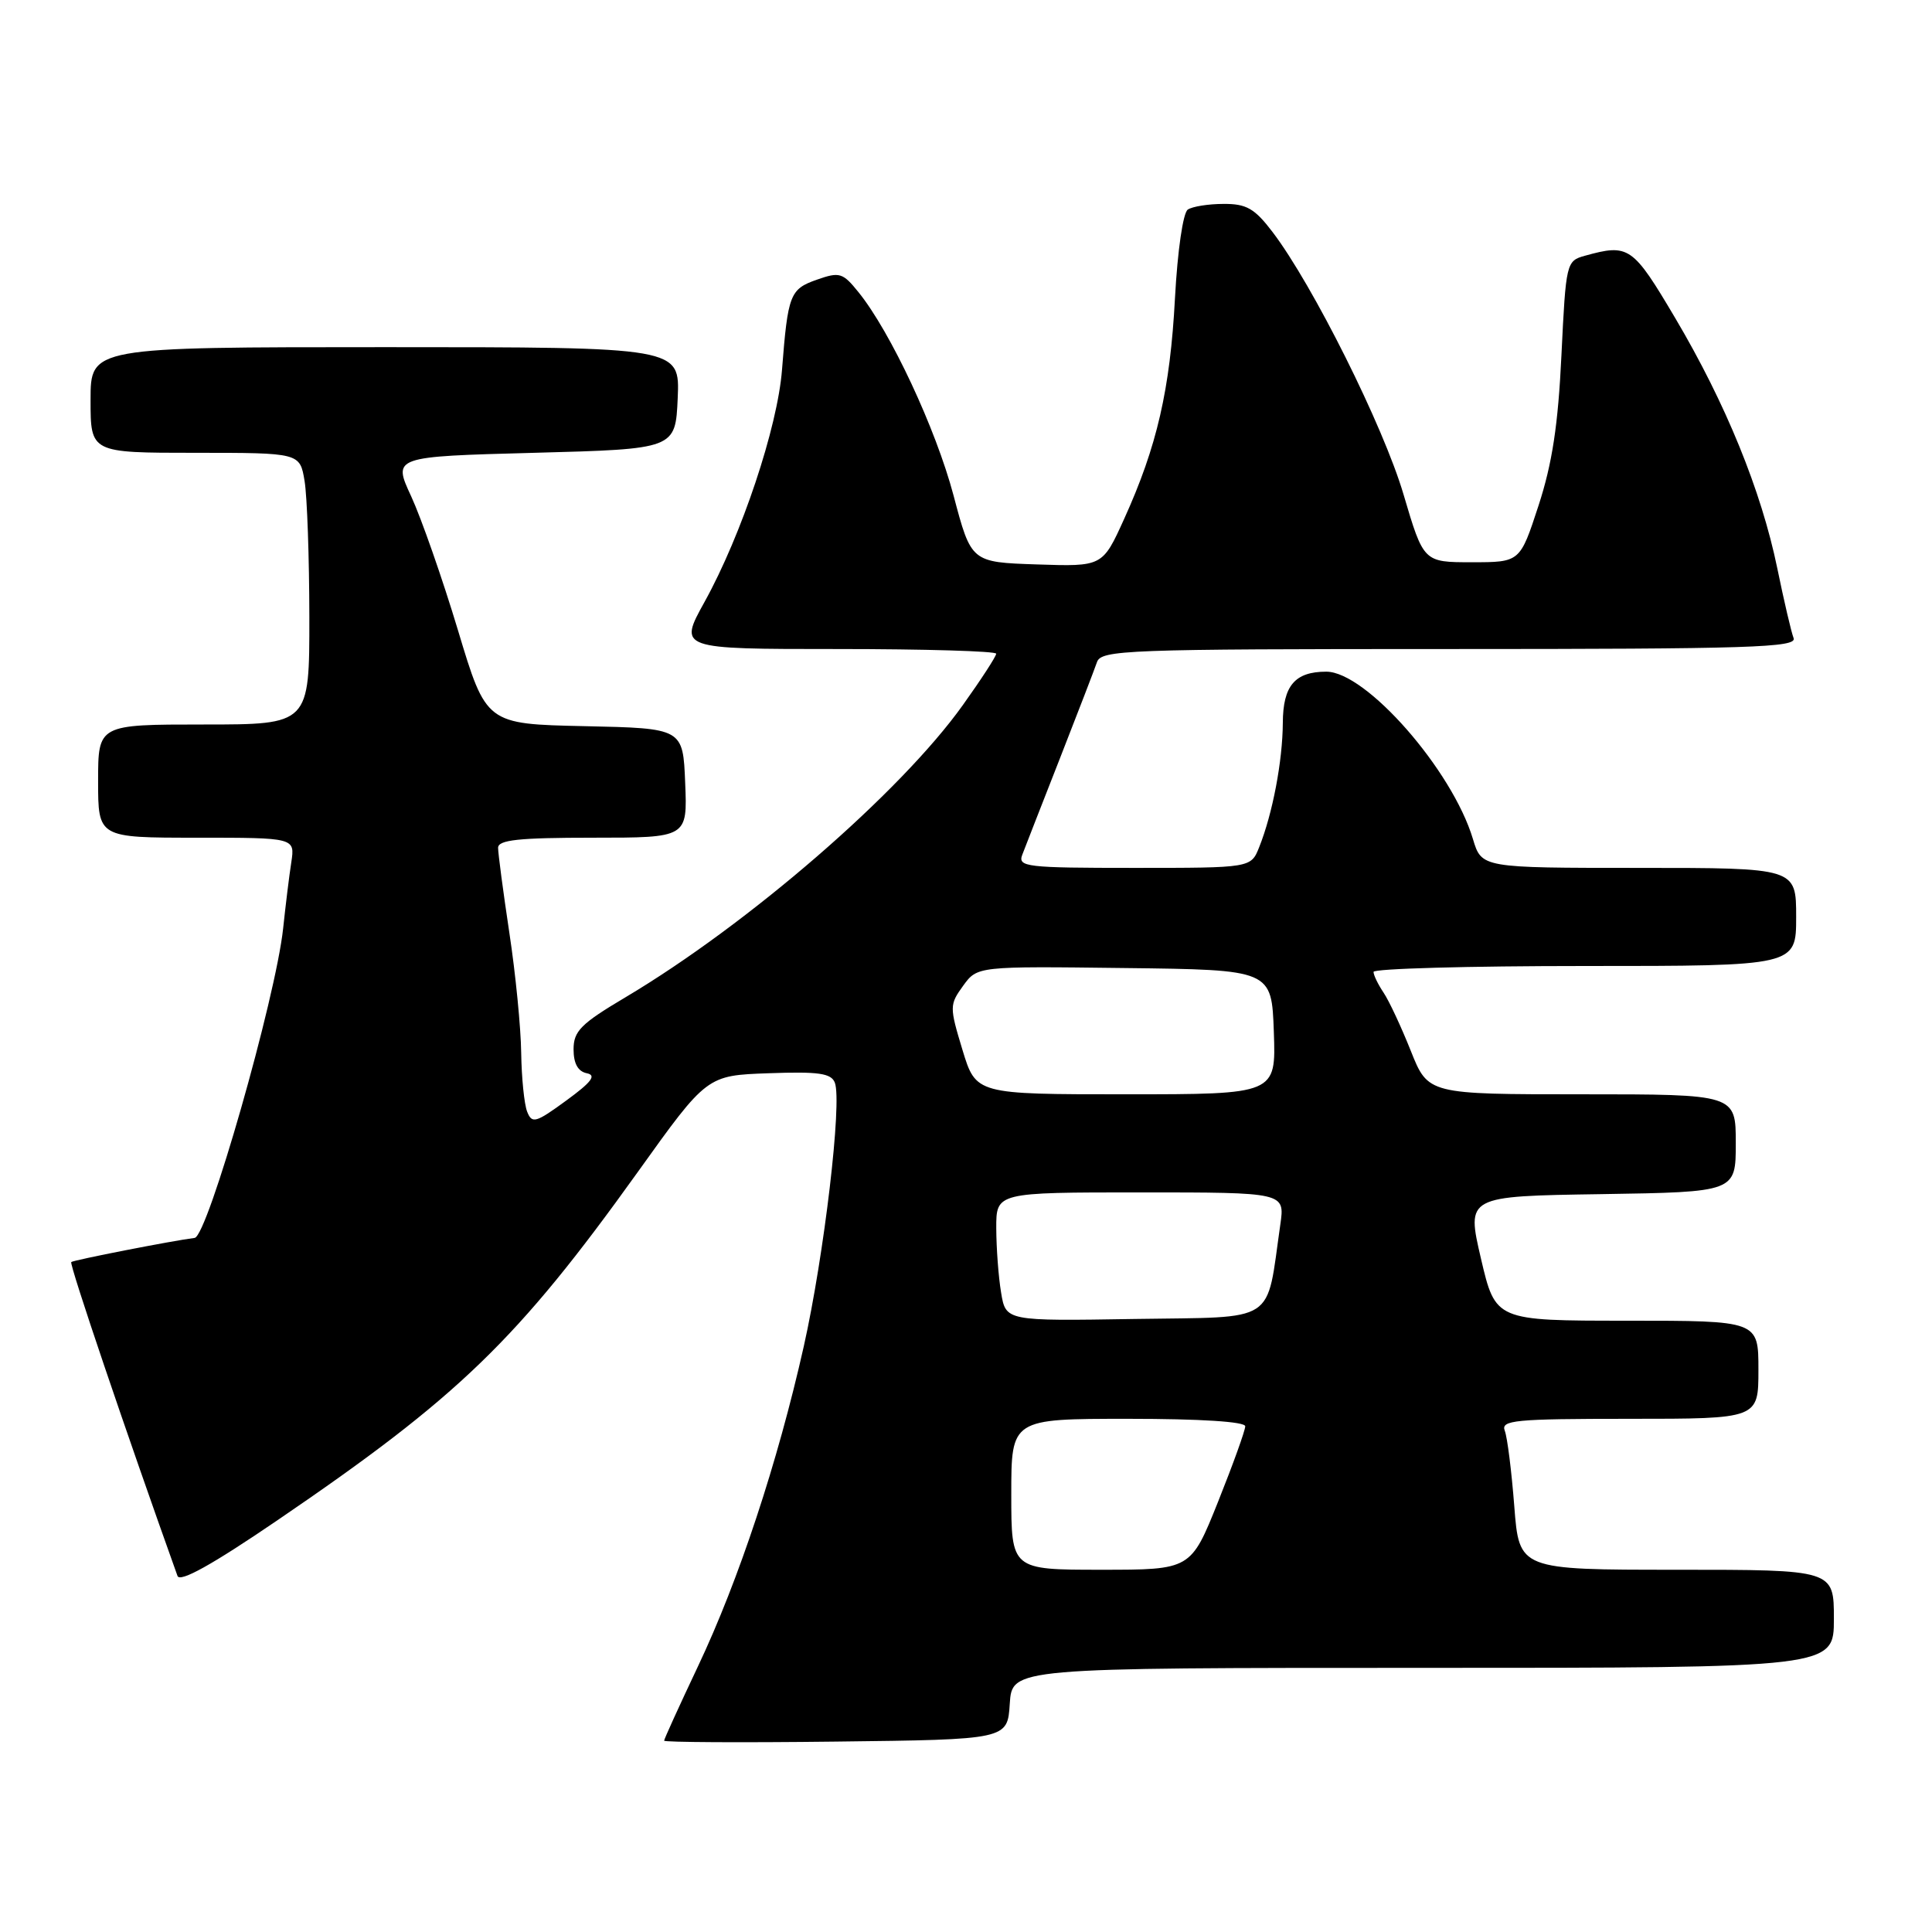 <?xml version="1.0" encoding="UTF-8" standalone="no"?>
<!DOCTYPE svg PUBLIC "-//W3C//DTD SVG 1.1//EN" "http://www.w3.org/Graphics/SVG/1.1/DTD/svg11.dtd" >
<svg xmlns="http://www.w3.org/2000/svg" xmlns:xlink="http://www.w3.org/1999/xlink" version="1.1" viewBox="0 0 256 256">
 <g >
 <path fill="currentColor"
d=" M 133.80 225.75 C 134.11 221.00 134.11 221.00 188.55 221.00 C 243.00 221.00 243.00 221.00 243.00 214.50 C 243.00 208.00 243.00 208.00 222.15 208.00 C 201.30 208.00 201.30 208.00 200.65 199.58 C 200.29 194.95 199.73 190.45 199.39 189.58 C 198.85 188.18 200.70 188.00 215.89 188.00 C 233.00 188.00 233.00 188.00 233.00 181.50 C 233.00 175.00 233.00 175.00 215.58 175.00 C 198.16 175.00 198.16 175.00 196.23 166.75 C 194.31 158.50 194.31 158.50 212.16 158.23 C 230.00 157.95 230.00 157.95 230.00 151.48 C 230.00 145.00 230.00 145.00 209.62 145.00 C 189.23 145.00 189.23 145.00 186.94 139.25 C 185.68 136.09 184.06 132.61 183.33 131.53 C 182.60 130.44 182.00 129.21 182.00 128.78 C 182.00 128.35 194.60 128.00 210.00 128.00 C 238.00 128.00 238.00 128.00 238.00 121.50 C 238.00 115.00 238.00 115.00 217.16 115.00 C 196.32 115.00 196.32 115.00 195.17 111.17 C 192.43 102.03 181.01 89.00 175.74 89.00 C 171.58 89.00 170.00 90.86 169.98 95.79 C 169.95 100.84 168.63 107.80 166.85 112.25 C 165.76 115.00 165.76 115.00 150.27 115.00 C 135.94 115.00 134.84 114.87 135.46 113.25 C 135.82 112.29 138.07 106.55 140.44 100.50 C 142.81 94.45 145.02 88.71 145.35 87.75 C 145.90 86.12 149.03 86.00 192.08 86.00 C 231.95 86.00 238.14 85.80 237.66 84.55 C 237.35 83.75 236.38 79.59 235.50 75.30 C 233.38 65.01 228.66 53.44 221.99 42.17 C 216.34 32.62 215.84 32.27 210.00 33.89 C 207.55 34.57 207.49 34.82 206.90 47.04 C 206.46 56.31 205.68 61.42 203.86 67.00 C 201.41 74.50 201.41 74.50 195.02 74.50 C 188.63 74.50 188.63 74.50 185.97 65.50 C 183.31 56.48 173.94 37.72 168.61 30.73 C 166.24 27.62 165.16 27.00 162.13 27.02 C 160.13 27.02 158.00 27.36 157.39 27.77 C 156.76 28.19 156.03 33.20 155.69 39.50 C 155.05 51.60 153.31 59.16 148.96 68.75 C 146.09 75.08 146.09 75.08 137.39 74.79 C 128.69 74.50 128.69 74.50 126.35 65.65 C 124.00 56.80 118.00 43.96 113.75 38.71 C 111.67 36.13 111.25 36.00 108.24 37.06 C 104.67 38.31 104.40 39.01 103.62 49.00 C 103.03 56.62 98.27 70.88 93.36 79.75 C 89.90 86.00 89.90 86.00 110.95 86.00 C 122.53 86.00 132.00 86.28 132.00 86.62 C 132.00 86.97 130.01 90.03 127.58 93.43 C 119.33 105.00 99.14 122.48 82.87 132.15 C 76.97 135.65 76.00 136.63 76.00 139.04 C 76.00 140.92 76.58 141.97 77.75 142.21 C 79.07 142.48 78.40 143.37 75.03 145.83 C 70.98 148.79 70.49 148.93 69.85 147.30 C 69.46 146.31 69.11 142.80 69.06 139.50 C 69.02 136.20 68.32 129.04 67.49 123.59 C 66.67 118.14 66.00 113.07 66.00 112.34 C 66.00 111.29 68.74 111.00 78.54 111.00 C 91.09 111.00 91.09 111.00 90.79 103.75 C 90.50 96.50 90.50 96.50 77.46 96.22 C 64.42 95.94 64.42 95.94 60.68 83.50 C 58.62 76.66 55.83 68.69 54.49 65.78 C 52.04 60.50 52.04 60.50 70.77 60.00 C 89.50 59.50 89.50 59.50 89.80 52.75 C 90.09 46.00 90.09 46.00 51.05 46.00 C 12.00 46.00 12.00 46.00 12.00 53.00 C 12.00 60.00 12.00 60.00 25.87 60.00 C 39.74 60.00 39.74 60.00 40.36 63.75 C 40.70 65.81 40.98 73.91 40.99 81.75 C 41.00 96.00 41.00 96.00 27.00 96.00 C 13.00 96.00 13.00 96.00 13.00 103.50 C 13.00 111.00 13.00 111.00 26.05 111.00 C 39.09 111.00 39.09 111.00 38.60 114.25 C 38.32 116.04 37.84 119.97 37.52 123.00 C 36.54 132.22 27.51 163.82 25.79 164.03 C 22.89 164.39 9.70 166.97 9.44 167.23 C 9.16 167.51 16.71 189.80 23.52 208.82 C 23.84 209.71 28.11 207.34 36.75 201.45 C 60.81 185.06 68.55 177.58 84.55 155.24 C 93.67 142.50 93.67 142.50 101.85 142.21 C 108.47 141.97 110.14 142.21 110.62 143.46 C 111.60 146.02 109.21 166.33 106.50 178.42 C 103.05 193.78 97.89 209.39 92.48 220.81 C 90.02 226.01 88.00 230.44 88.00 230.65 C 88.00 230.86 98.24 230.92 110.75 230.77 C 133.50 230.50 133.50 230.50 133.80 225.75 Z  M 134.00 198.00 C 134.00 188.00 134.00 188.00 149.50 188.00 C 159.09 188.00 165.00 188.38 165.00 188.99 C 165.00 189.54 163.38 194.04 161.40 198.99 C 157.79 208.00 157.79 208.00 145.90 208.00 C 134.00 208.00 134.00 208.00 134.00 198.00 Z  M 132.65 171.27 C 132.30 169.20 132.02 165.36 132.01 162.75 C 132.00 158.00 132.00 158.00 151.13 158.00 C 170.26 158.00 170.26 158.00 169.65 162.25 C 167.73 175.58 169.44 174.47 150.37 174.77 C 133.27 175.05 133.27 175.05 132.65 171.27 Z  M 127.53 139.11 C 125.80 133.40 125.81 133.13 127.62 130.62 C 129.50 128.03 129.50 128.03 149.00 128.27 C 168.50 128.50 168.50 128.50 168.79 136.75 C 169.08 145.00 169.08 145.00 149.20 145.00 C 129.32 145.00 129.32 145.00 127.53 139.11 Z "/>
</g>
</svg>